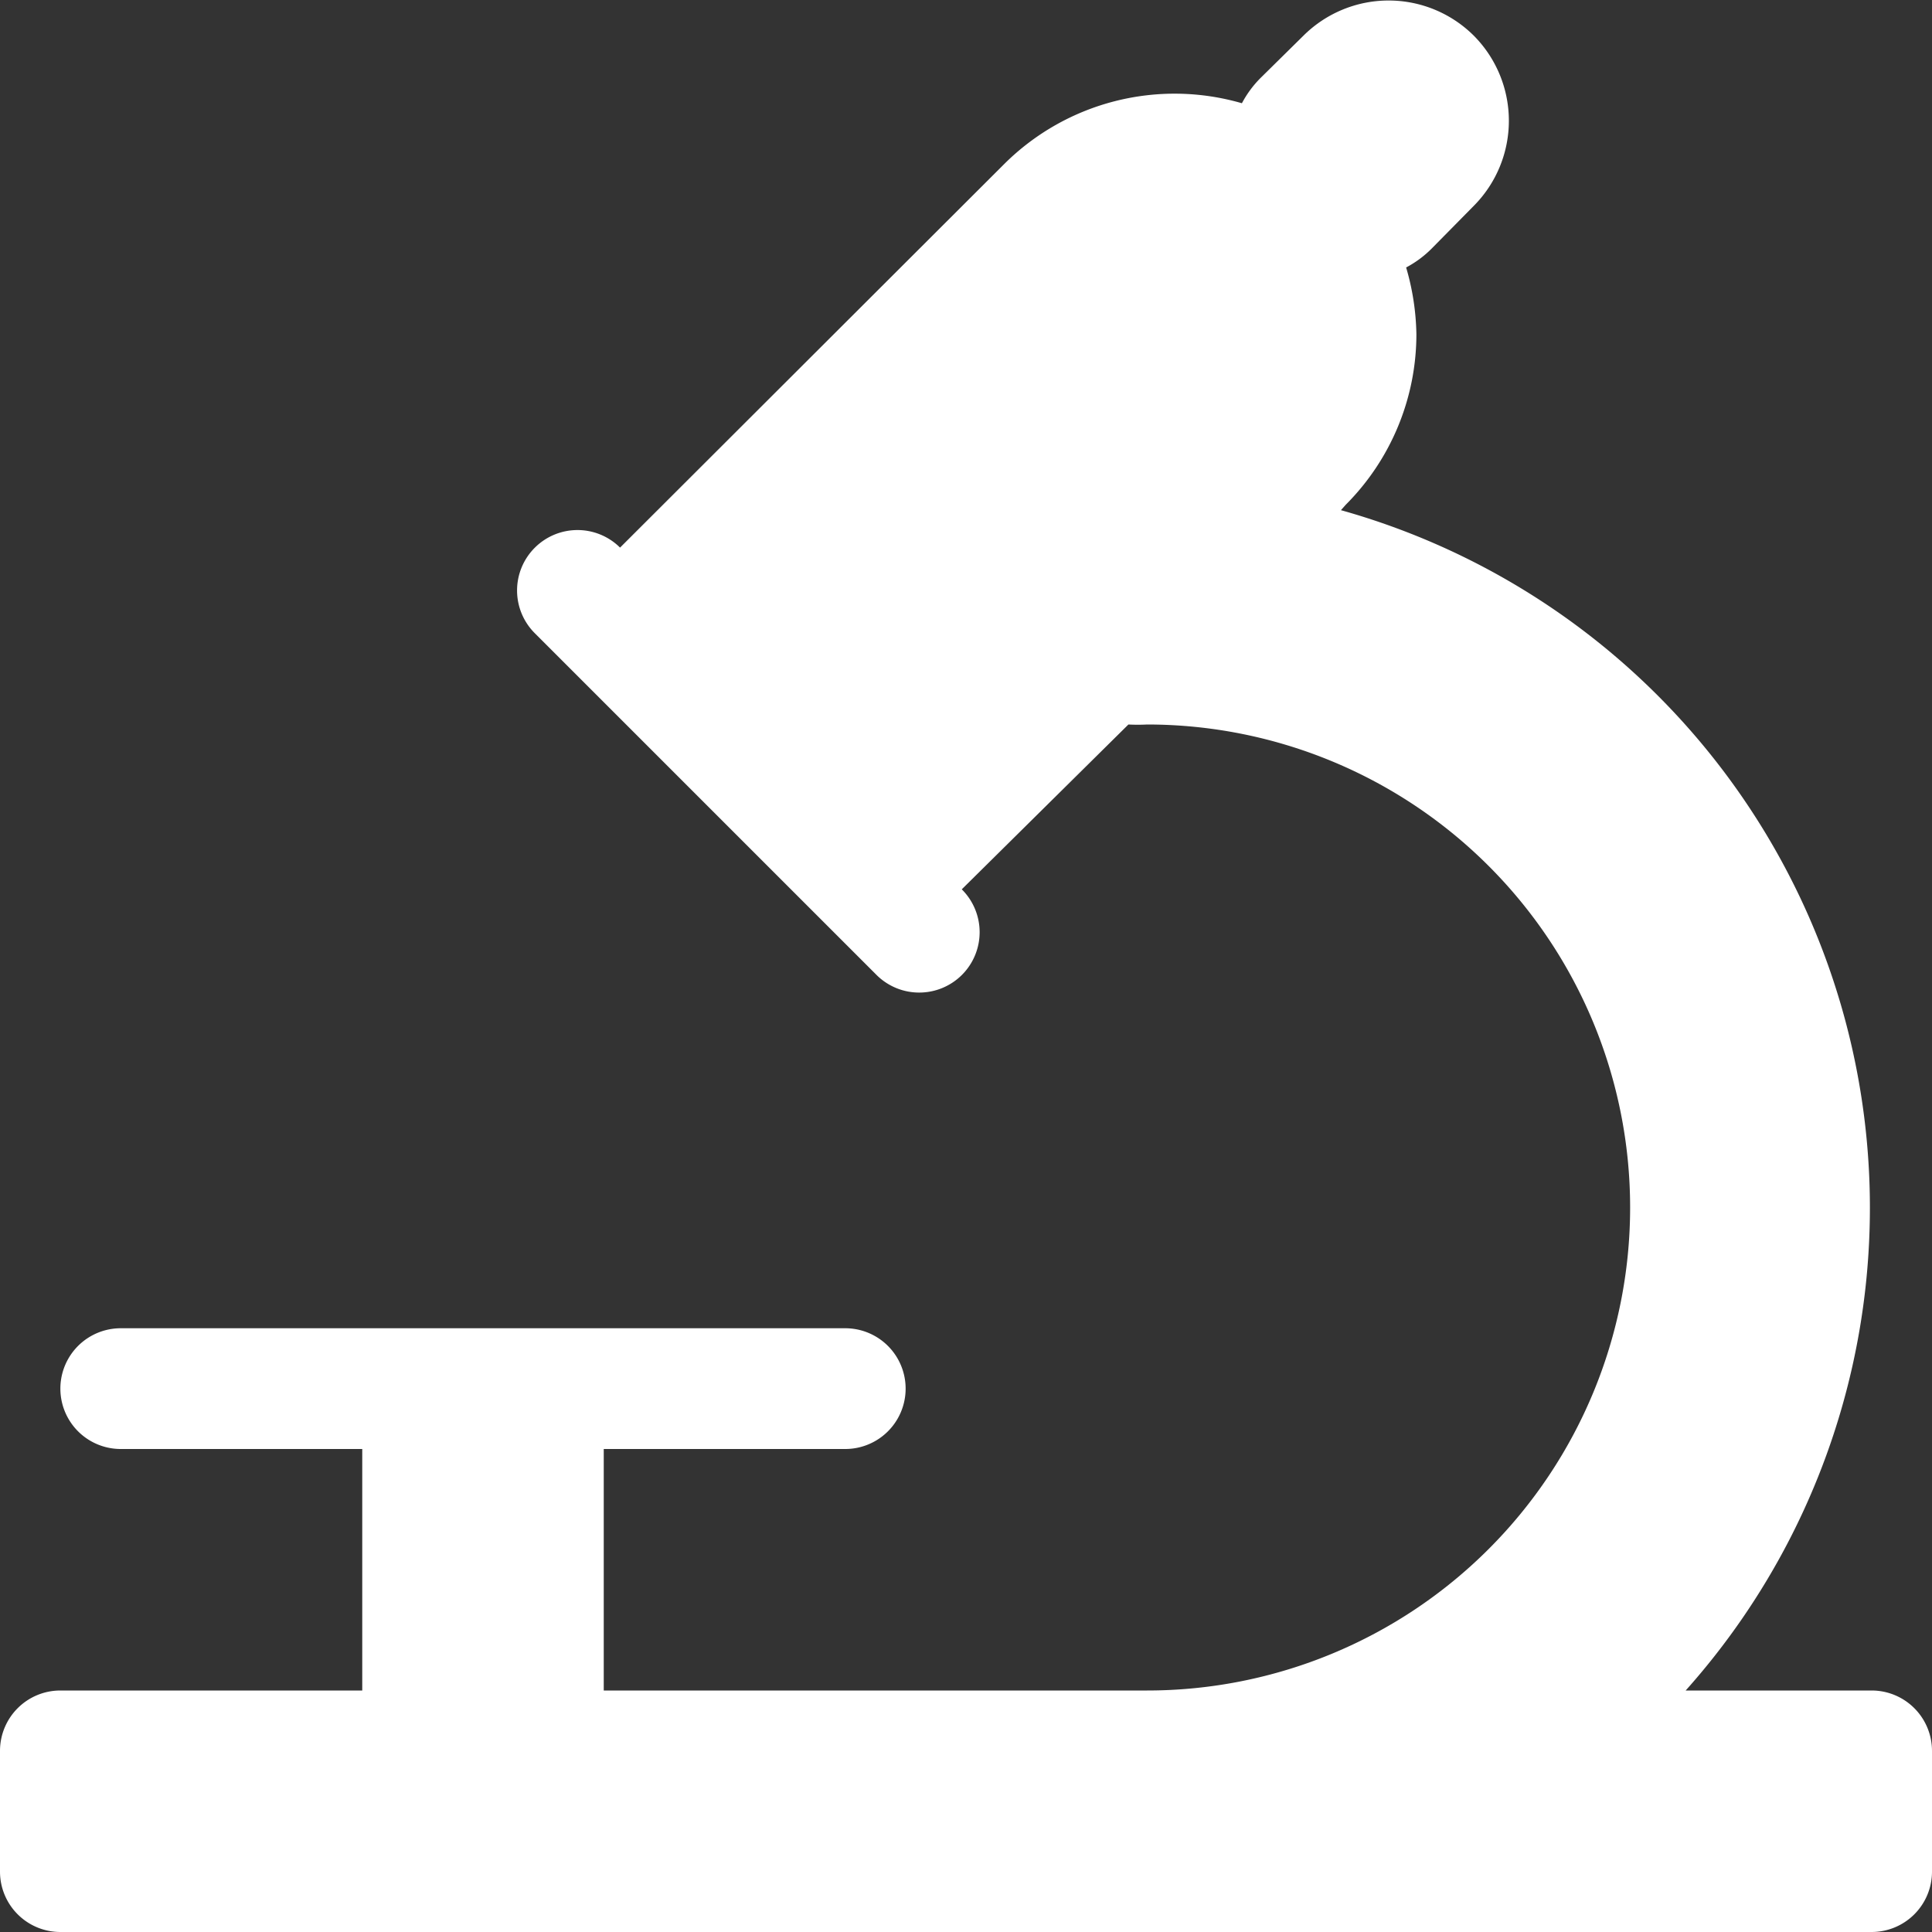 <svg xmlns="http://www.w3.org/2000/svg" viewBox="0 0 32 32"><rect x="0" y="0" width="32" height="32" fill="#333333" stroke="none"/><style>#microscope{fill:#fff;}</style><title>medical</title><g id="Layer_2" data-name="Layer 2"><g id="microscope"><path d="M31,28H27.92A12,12,0,0,0,22.21,8.45l.08-.09a4,4,0,0,0,1.17-2.82,4.15,4.15,0,0,0-.17-1.11,1.75,1.75,0,0,0,.42-.31l.7-.71a2,2,0,0,0,0-2.82,2,2,0,0,0-2.82,0l-.71.7a1.75,1.75,0,0,0-.31.42,4,4,0,0,0-3.93,1L10.27,9.07h0a1,1,0,0,0-1.41,0,1,1,0,0,0,0,1.42l5.65,5.65a1,1,0,0,0,.71.3,1,1,0,0,0,.71-1.71L18.69,12A3,3,0,0,0,19,12a8,8,0,0,1,0,16H10V24h4a1,1,0,0,0,0-2H2a1,1,0,0,0,0,2H6v4H1a1,1,0,0,0-1,1v2a1,1,0,0,0,1,1H31a1,1,0,0,0,1-1V29A1,1,0,0,0,31,28Z"/></g></g></svg>